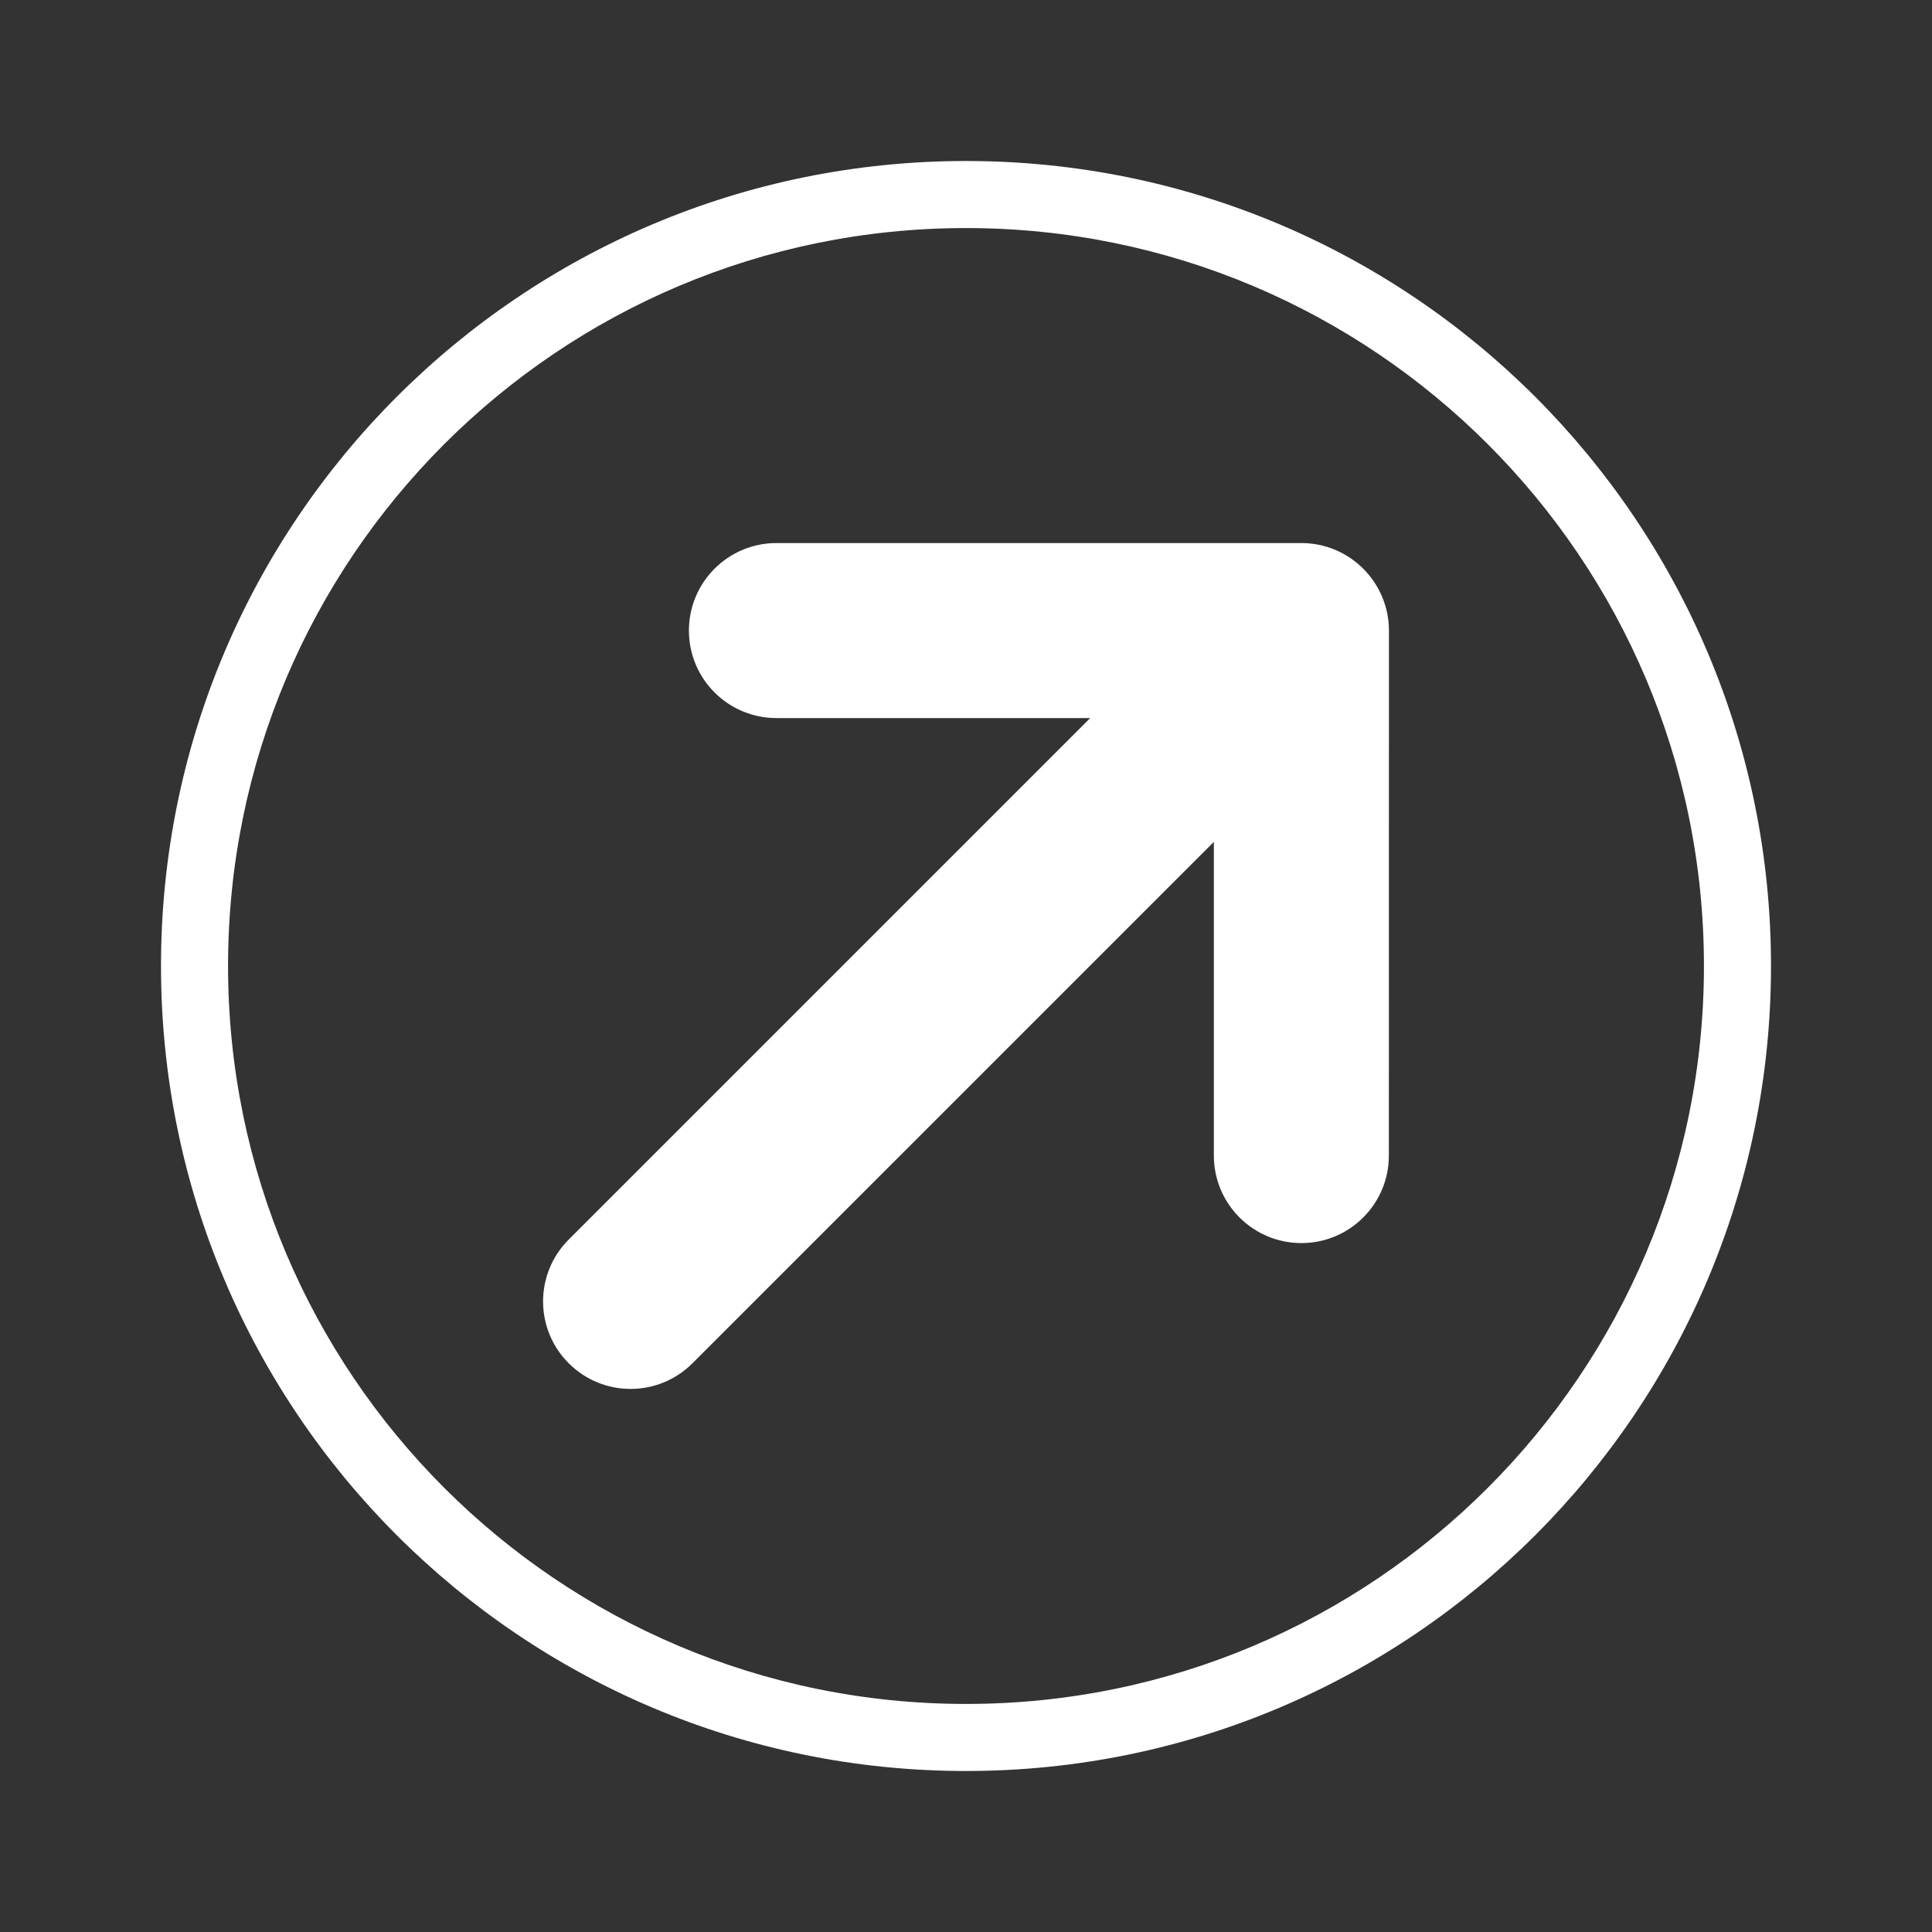 <svg width="24" height="24" viewBox="0 0 24 24" fill="none" xmlns="http://www.w3.org/2000/svg">
<rect x="0" y="0" width="24" height="24" fill="#333333" stroke="none"/>
<path d="M7.065 15.398C6.64 15.823 6.64 16.511 7.065 16.935C7.489 17.36 8.177 17.36 8.602 16.935L15.079 10.458L15.079 14.355C15.079 14.955 15.566 15.442 16.166 15.442C16.766 15.442 17.253 14.956 17.253 14.355L17.254 7.833C17.254 7.545 17.139 7.269 16.935 7.065C16.732 6.861 16.455 6.746 16.167 6.746L9.645 6.746C9.045 6.746 8.558 7.233 8.558 7.833C8.558 8.434 9.045 8.92 9.645 8.92H13.543L7.065 15.398Z" fill="white"/>
<path fill-rule="evenodd" clip-rule="evenodd" d="M22 12C22 17.523 17.523 22 12 22C6.477 22 2 17.523 2 12C2 6.477 6.477 2 12 2C17.523 2 22 6.477 22 12ZM21.167 12C21.167 17.063 17.063 21.167 12 21.167C6.937 21.167 2.833 17.063 2.833 12C2.833 6.937 6.937 2.833 12 2.833C17.063 2.833 21.167 6.937 21.167 12Z" fill="white"/>
</svg>
